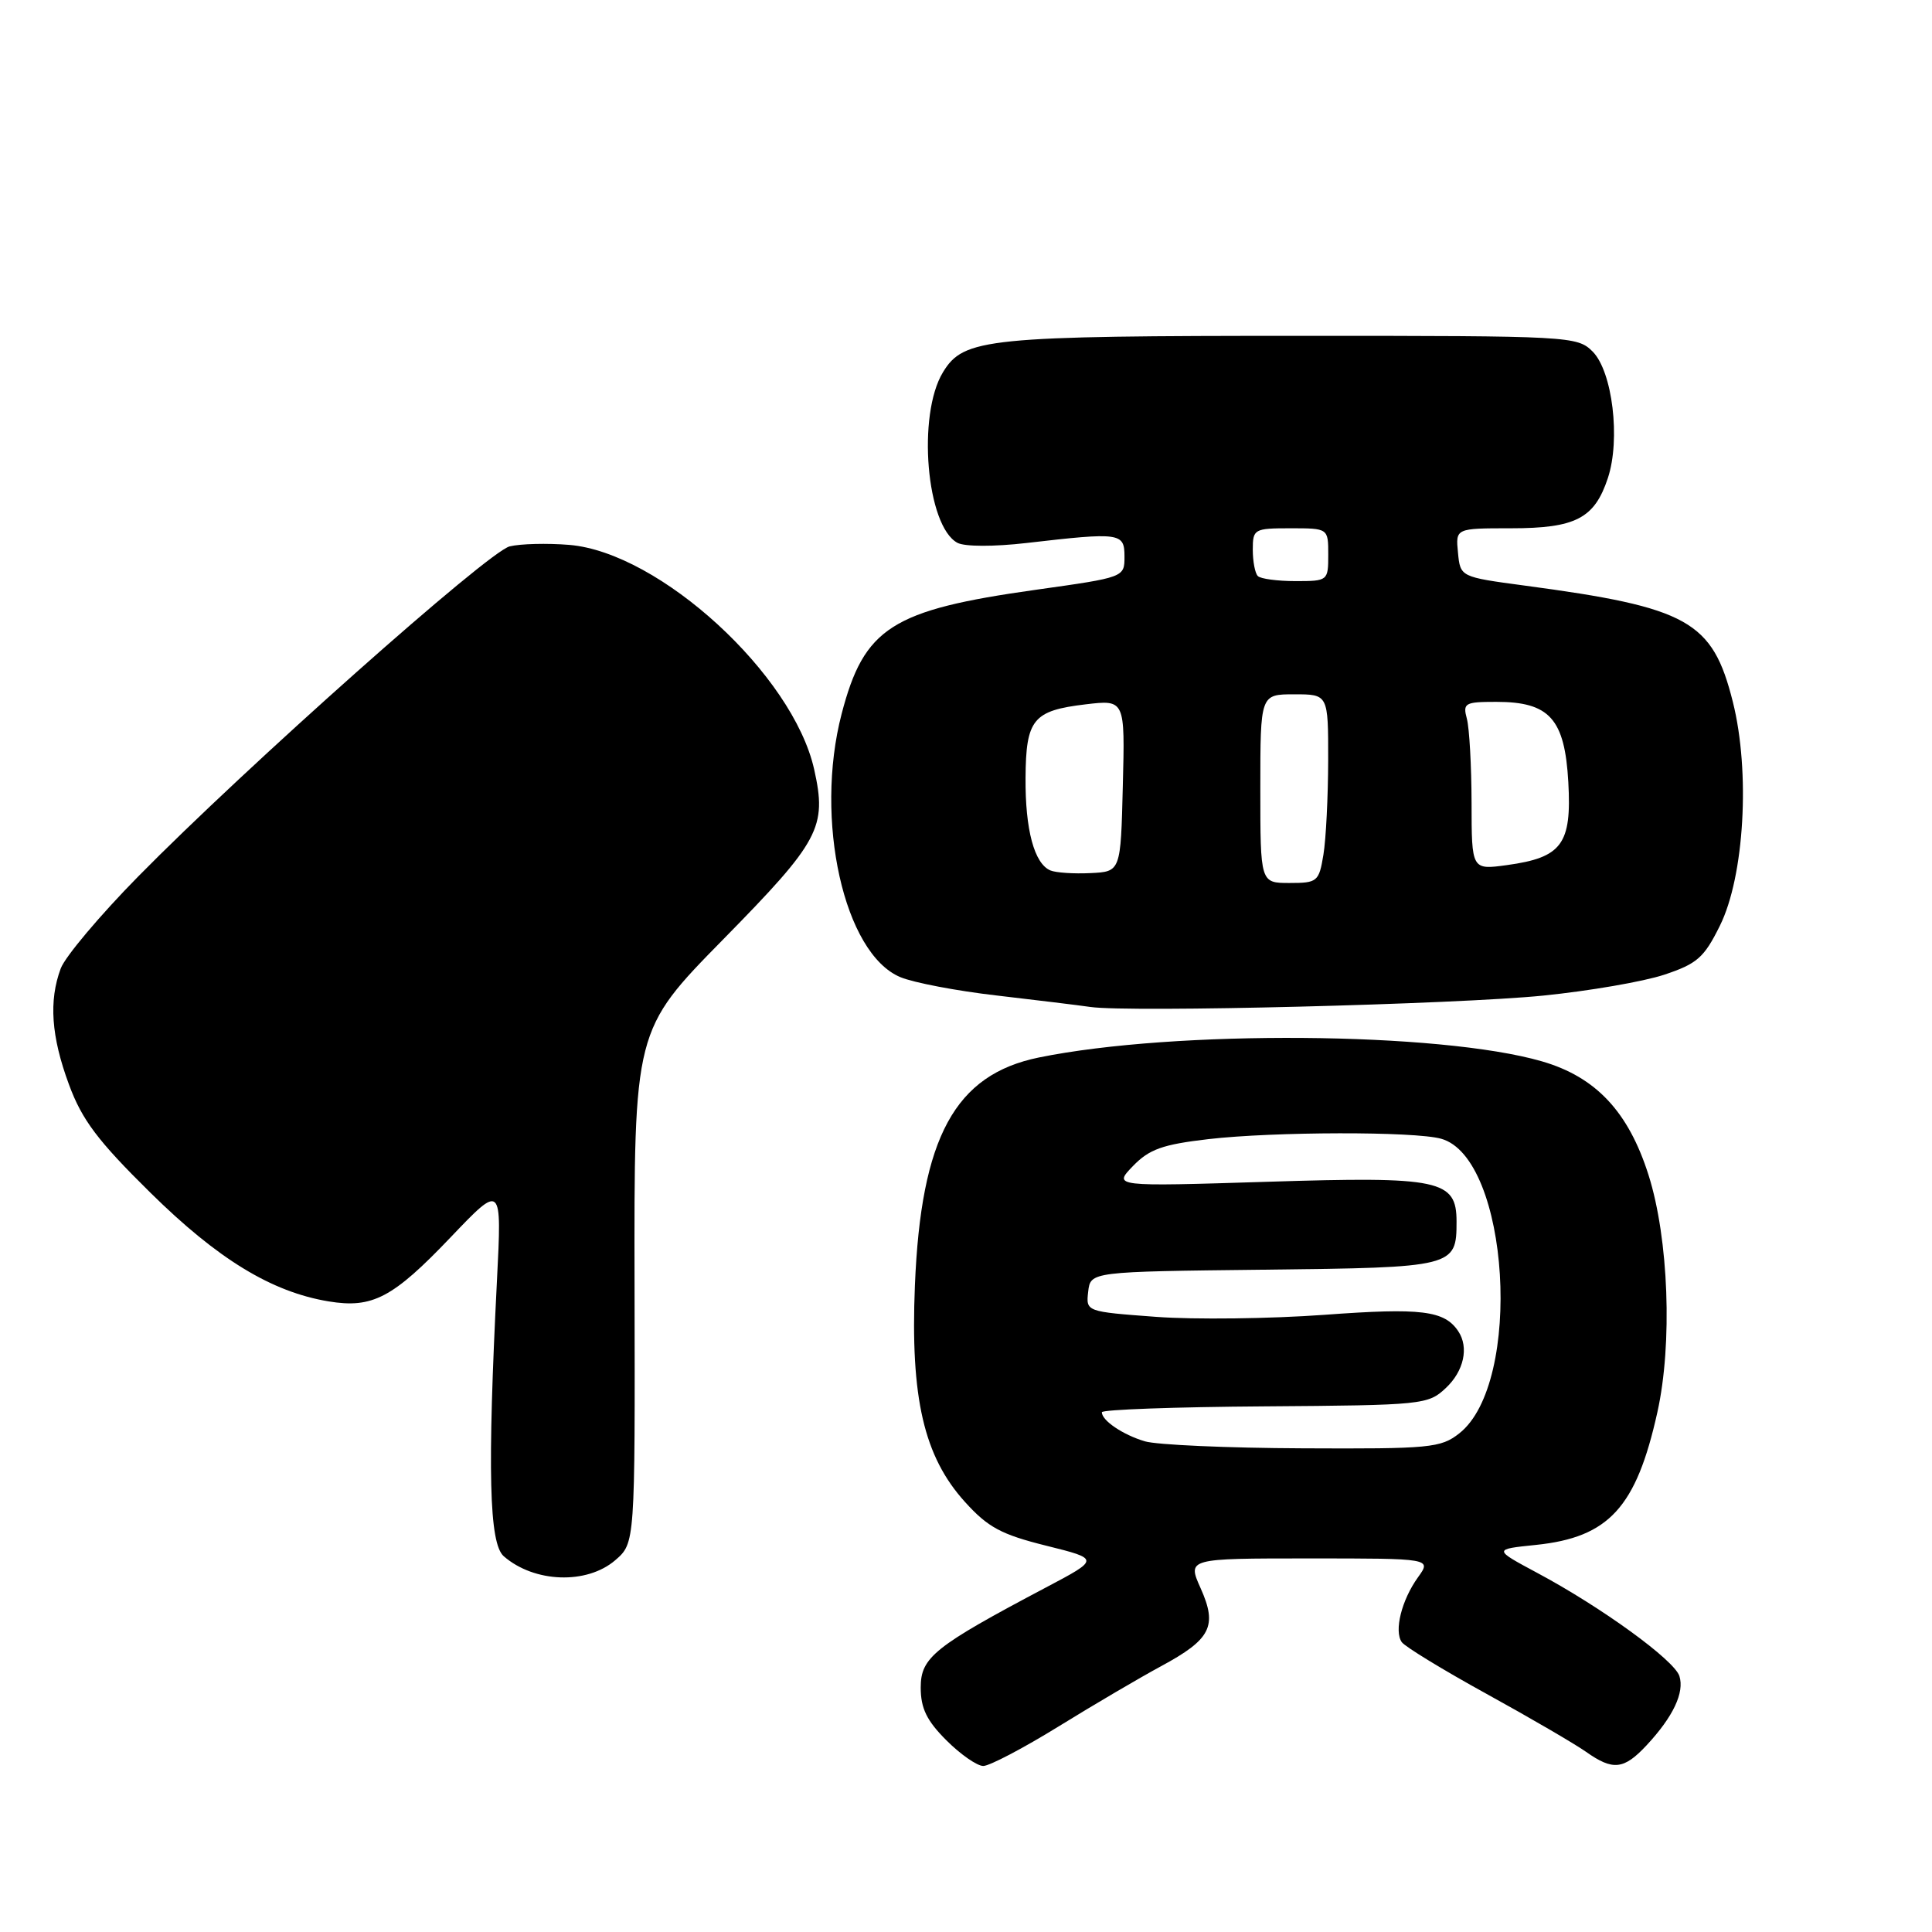<?xml version="1.0" encoding="UTF-8" standalone="no"?>
<!DOCTYPE svg PUBLIC "-//W3C//DTD SVG 1.1//EN" "http://www.w3.org/Graphics/SVG/1.1/DTD/svg11.dtd" >
<svg xmlns="http://www.w3.org/2000/svg" xmlns:xlink="http://www.w3.org/1999/xlink" version="1.1" viewBox="0 0 256 256">
 <g >
 <path fill="currentColor"
d=" M 140.29 228.75 C 144.97 225.86 151.07 222.28 153.85 220.78 C 160.46 217.21 161.34 215.48 159.09 210.45 C 157.32 206.50 157.32 206.50 173.51 206.50 C 189.69 206.50 189.69 206.50 187.89 209.00 C 185.72 212.02 184.70 216.10 185.74 217.59 C 186.16 218.19 191.22 221.28 197.00 224.46 C 202.78 227.64 208.69 231.09 210.15 232.12 C 213.73 234.65 215.17 234.49 218.19 231.25 C 221.70 227.48 223.22 224.27 222.53 222.09 C 221.86 219.97 212.18 212.95 203.68 208.41 C 197.86 205.29 197.86 205.29 203.51 204.71 C 213.18 203.71 216.81 199.75 219.61 187.13 C 221.63 178.06 221.11 164.12 218.44 155.70 C 215.78 147.31 211.46 142.70 204.30 140.63 C 190.79 136.72 155.68 136.45 137.67 140.12 C 126.54 142.39 122.03 150.68 121.23 170.33 C 120.62 185.24 122.42 193.00 127.86 199.01 C 130.90 202.38 132.67 203.33 138.62 204.81 C 145.73 206.58 145.73 206.58 138.57 210.36 C 123.80 218.17 122.00 219.61 122.00 223.60 C 122.00 226.36 122.79 227.99 125.40 230.60 C 127.27 232.47 129.47 234.00 130.29 234.00 C 131.11 234.00 135.61 231.64 140.29 228.75 Z  M 81.52 206.74 C 84.15 204.47 84.15 204.47 84.08 170.49 C 84.01 136.50 84.01 136.50 95.84 124.46 C 108.63 111.44 109.60 109.63 107.88 101.94 C 105.06 89.38 87.41 73.20 75.43 72.20 C 72.50 71.96 68.94 72.05 67.53 72.40 C 64.66 73.12 32.54 101.67 18.30 116.15 C 13.24 121.29 8.63 126.77 8.05 128.32 C 6.45 132.61 6.78 137.34 9.14 143.71 C 10.86 148.38 12.94 151.15 19.89 158.00 C 28.85 166.84 35.98 171.19 43.54 172.44 C 49.35 173.40 52.05 171.98 59.70 163.96 C 66.50 156.83 66.50 156.83 65.85 169.66 C 64.57 194.91 64.81 204.52 66.75 206.21 C 70.79 209.73 77.75 209.98 81.52 206.74 Z  M 204.50 131.92 C 210.55 131.31 217.75 130.07 220.50 129.16 C 224.87 127.71 225.80 126.90 227.89 122.67 C 231.14 116.13 231.94 102.27 229.61 93.00 C 226.92 82.27 223.72 80.49 202.00 77.59 C 193.50 76.45 193.50 76.45 193.19 73.23 C 192.87 70.00 192.87 70.00 200.21 70.00 C 208.78 70.00 211.28 68.70 213.05 63.35 C 214.75 58.21 213.66 49.22 211.03 46.58 C 208.99 44.55 208.09 44.50 172.72 44.50 C 130.70 44.50 127.70 44.80 124.95 49.32 C 121.50 54.98 122.75 69.73 126.87 71.93 C 127.83 72.44 131.69 72.45 136.02 71.95 C 148.46 70.51 149.00 70.59 149.00 73.75 C 149.00 76.50 149.00 76.50 137.25 78.15 C 118.14 80.83 114.50 83.16 111.52 94.59 C 107.87 108.61 111.83 126.37 119.31 129.48 C 121.06 130.21 126.78 131.30 132.00 131.90 C 137.22 132.51 142.85 133.19 144.50 133.43 C 149.71 134.17 193.02 133.08 204.50 131.92 Z  M 151.69 190.98 C 148.78 190.11 146.00 188.23 146.00 187.13 C 146.00 186.78 155.71 186.43 167.58 186.35 C 188.55 186.20 189.23 186.13 191.58 183.92 C 193.97 181.68 194.66 178.54 193.23 176.40 C 191.40 173.65 188.34 173.27 175.50 174.22 C 168.35 174.74 158.31 174.87 153.19 174.49 C 143.89 173.80 143.89 173.80 144.19 171.15 C 144.50 168.50 144.50 168.50 167.50 168.24 C 192.70 167.96 193.00 167.88 193.00 161.87 C 193.00 156.33 190.82 155.87 168.00 156.59 C 147.50 157.23 147.50 157.23 150.12 154.51 C 152.29 152.27 154.04 151.65 160.12 150.94 C 168.80 149.94 187.44 149.90 190.96 150.89 C 200.01 153.41 201.85 183.26 193.36 189.93 C 190.91 191.86 189.48 191.99 172.62 191.91 C 162.65 191.87 153.23 191.45 151.69 190.98 Z  M 167.00 104.50 C 167.00 92.00 167.00 92.00 171.50 92.00 C 176.00 92.00 176.00 92.00 175.99 100.75 C 175.98 105.56 175.70 111.19 175.36 113.25 C 174.77 116.83 174.56 117.00 170.87 117.00 C 167.00 117.00 167.00 117.00 167.00 104.50 Z  M 139.19 115.34 C 137.05 114.45 135.84 109.94 135.89 103.07 C 135.94 95.31 136.88 94.16 143.84 93.33 C 149.07 92.71 149.07 92.71 148.78 104.11 C 148.50 115.50 148.50 115.50 144.50 115.69 C 142.30 115.80 139.91 115.64 139.19 115.34 Z  M 194.99 106.39 C 194.98 101.50 194.70 96.49 194.37 95.25 C 193.81 93.16 194.09 93.00 198.27 93.00 C 205.32 93.00 207.34 95.24 207.81 103.64 C 208.27 111.86 206.96 113.63 199.68 114.63 C 195.00 115.27 195.00 115.27 194.99 106.39 Z  M 166.67 76.33 C 166.30 75.97 166.00 74.39 166.00 72.83 C 166.00 70.10 166.18 70.00 171.00 70.00 C 176.00 70.00 176.00 70.00 176.00 73.50 C 176.00 76.96 175.95 77.00 171.67 77.00 C 169.28 77.00 167.03 76.70 166.67 76.33 Z "/>
</g>
</svg>